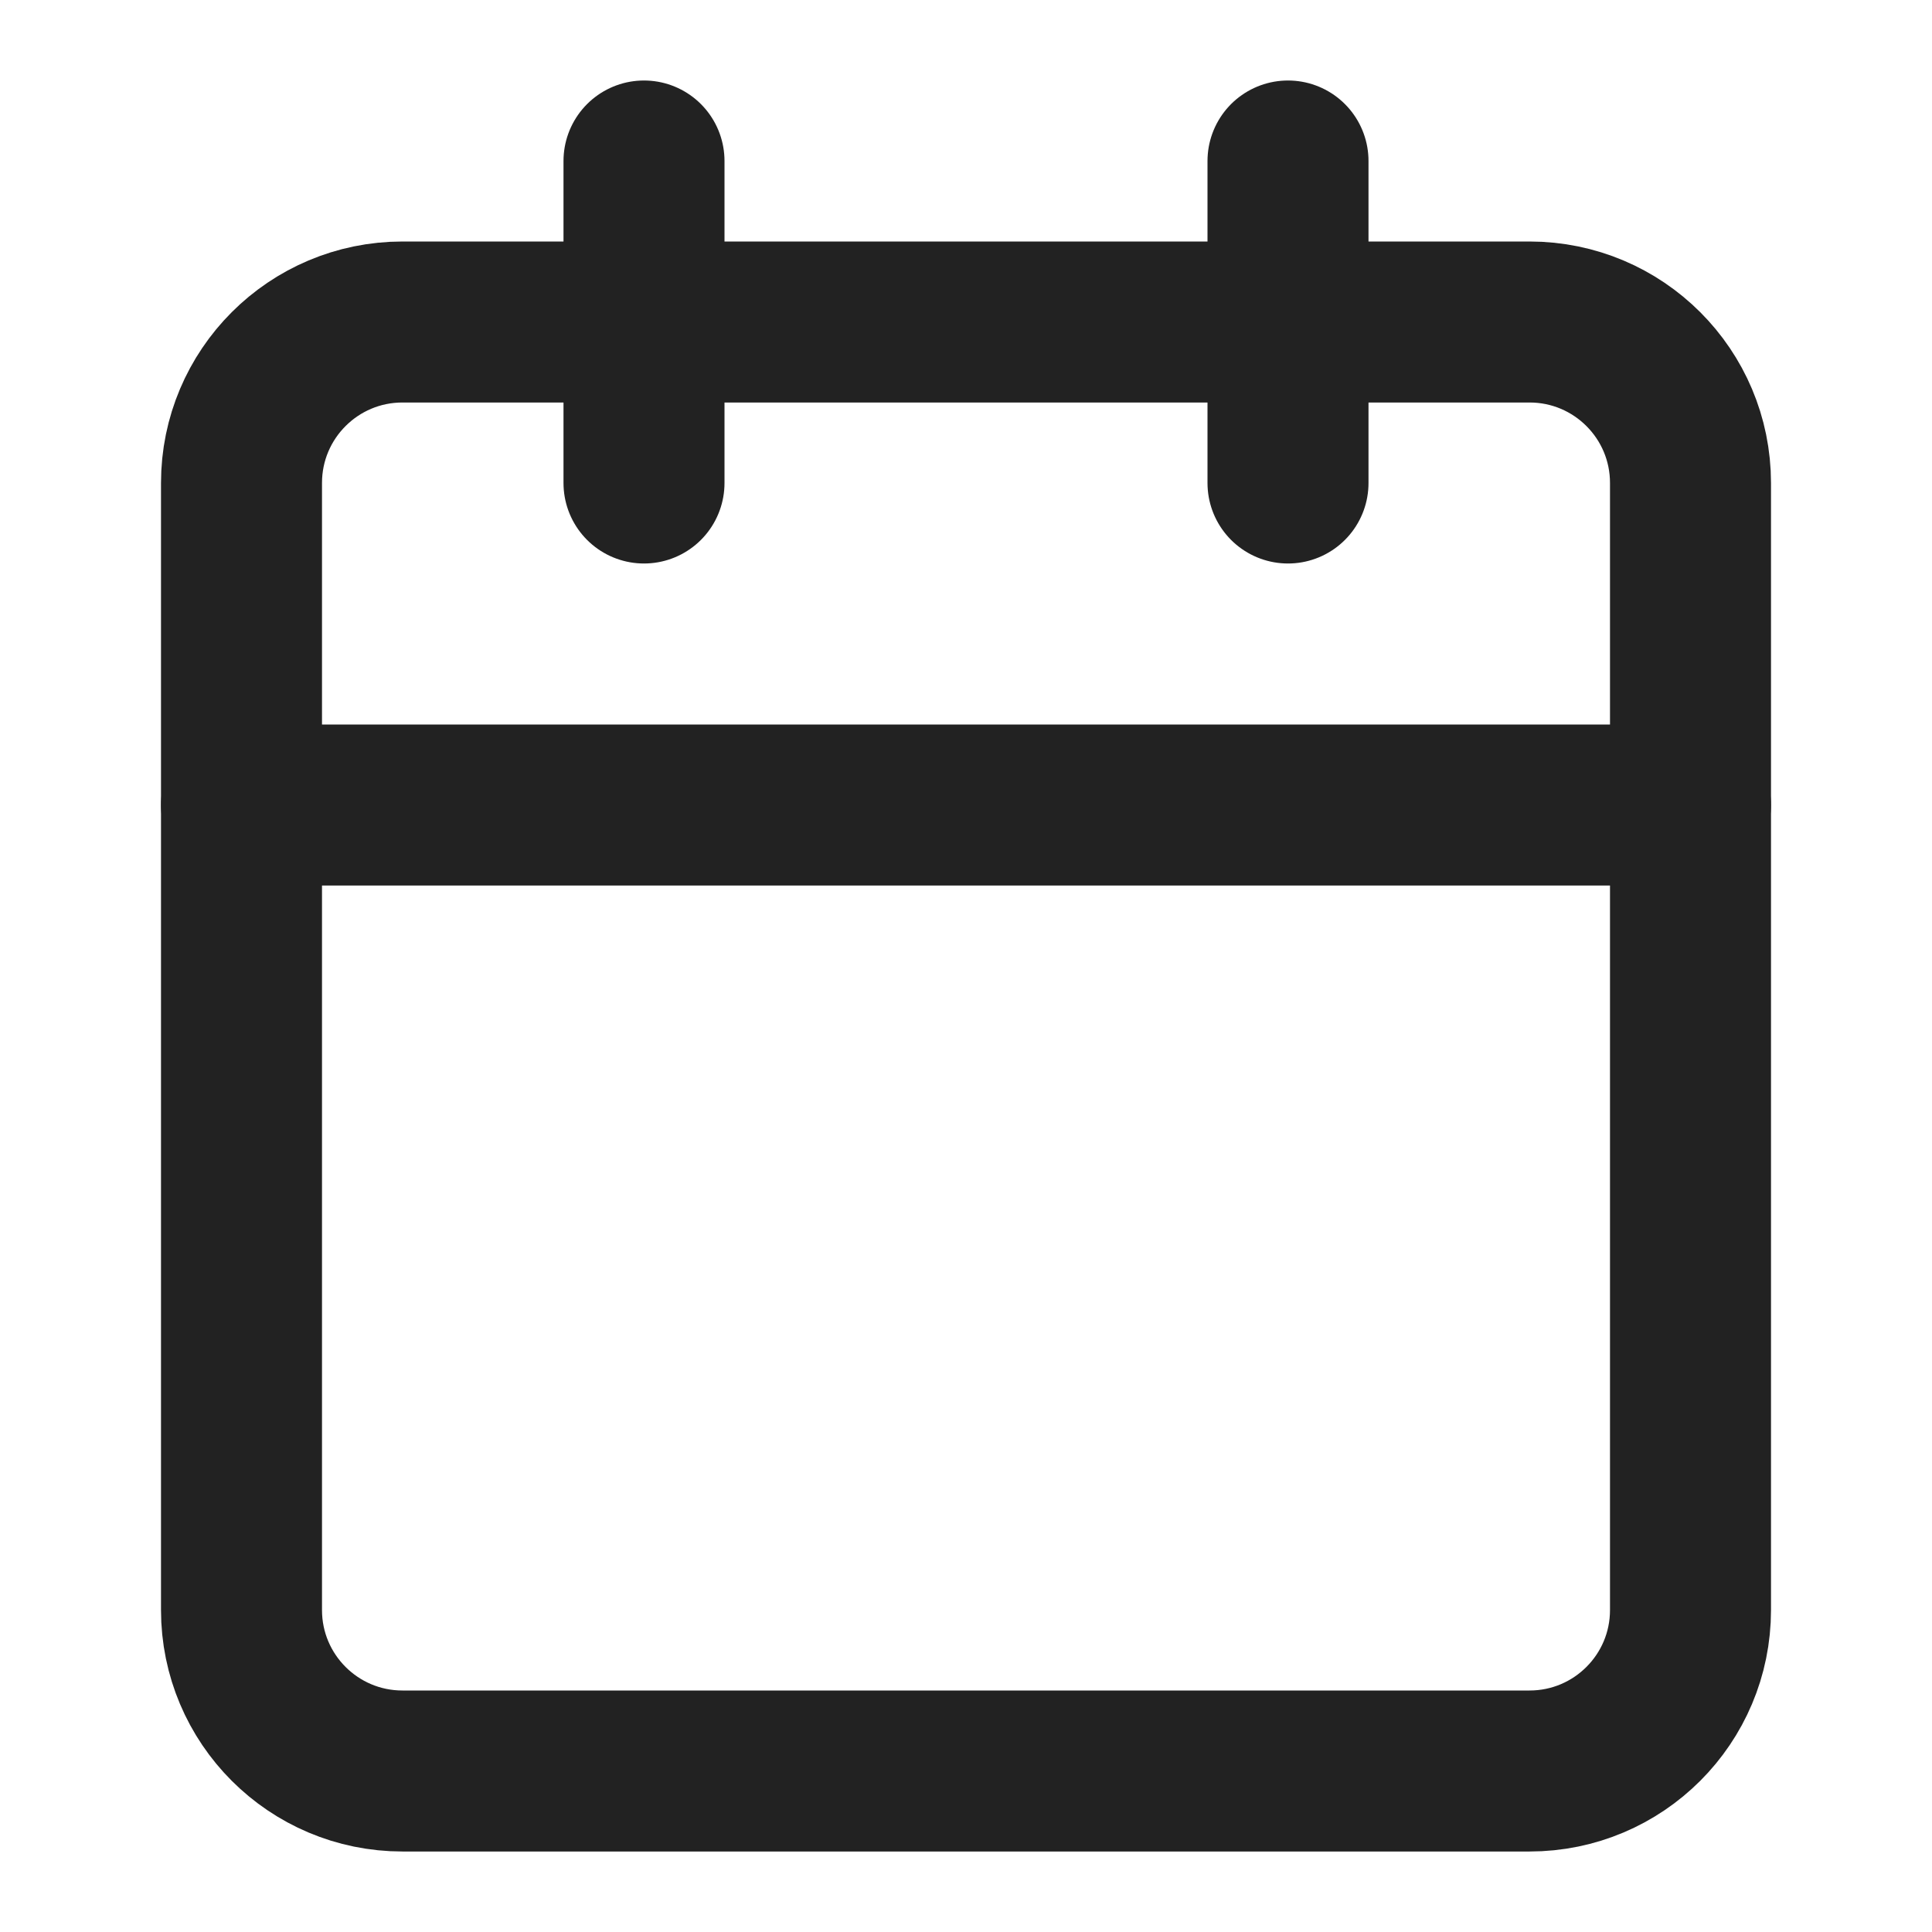 <svg width="24" height="24" viewBox="0 0 24 24" fill="none" xmlns="http://www.w3.org/2000/svg">
<path d="M19 4H5C3.895 4 3 4.895 3 6V20C3 21.105 3.895 22 5 22H19C20.105 22 21 21.105 21 20V6C21 4.895 20.105 4 19 4Z" stroke="#222222" stroke-width="2" stroke-linecap="round" stroke-linejoin="round"/>
<path d="M3 10H21" stroke="#222222" stroke-width="2" stroke-linecap="round" stroke-linejoin="round"/>
<path d="M16 2V6" stroke="#222222" stroke-width="2" stroke-linecap="round" stroke-linejoin="round"/>
<path d="M8 2V6" stroke="#222222" stroke-width="2" stroke-linecap="round" stroke-linejoin="round"/>
</svg>
